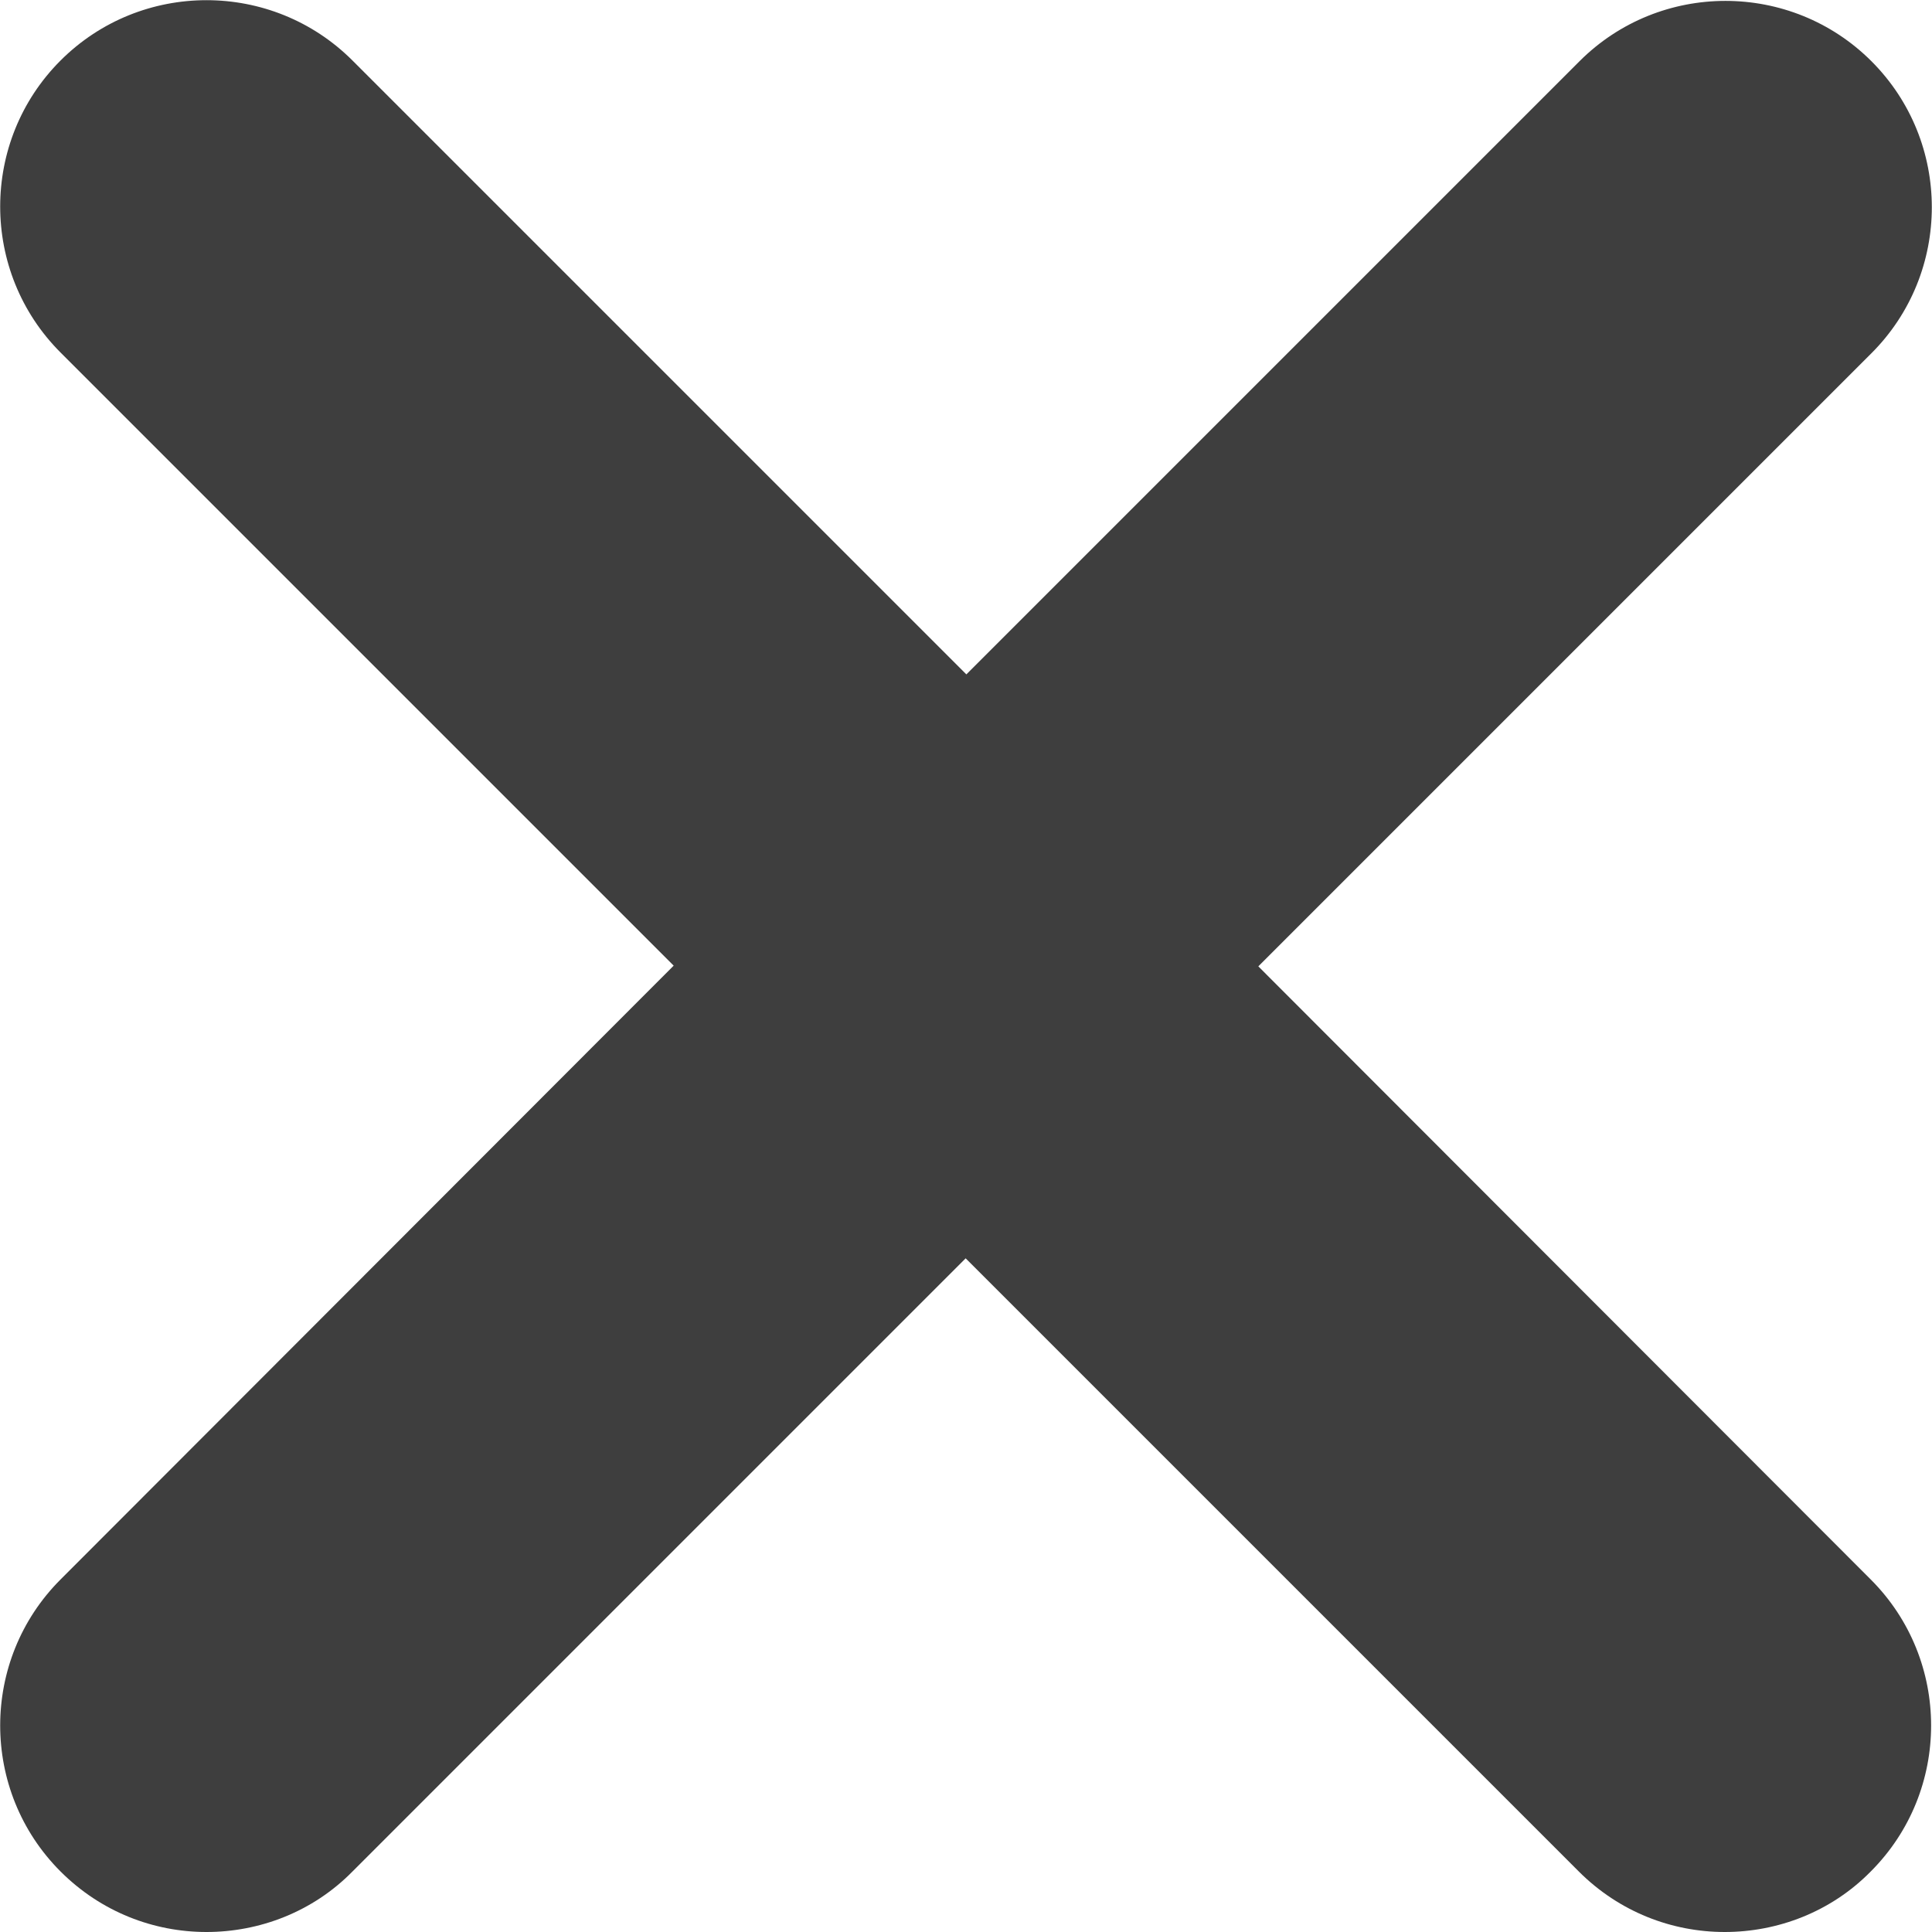 <?xml version="1.0" encoding="utf-8"?>
<!-- Generator: Adobe Illustrator 25.0.0, SVG Export Plug-In . SVG Version: 6.00 Build 0)  -->
<svg version="1.1" id="Calque_1" xmlns="http://www.w3.org/2000/svg" xmlns:xlink="http://www.w3.org/1999/xlink" x="0px" y="0px"
	 viewBox="0 0 271.3 271.3" style="enable-background:new 0 0 271.3 271.3;" xml:space="preserve">
<style type="text/css">
	.st0{fill:#3E3E3E;}
</style>
<path class="st0" d="M176.7,135.7l86.1-86.1c11.3-11.3,11.3-29.7,0-41c-11.3-11.3-29.7-11.3-41,0l-86.1,86.1L49.5,8.5
	c-11.3-11.3-29.7-11.3-41,0c-11.3,11.3-11.3,29.7,0,41l86.1,86.1L8.5,221.8c-11.3,11.3-11.3,29.7,0,41c5.7,5.7,13.1,8.5,20.5,8.5
	c7.4,0,14.9-2.8,20.5-8.5l86.1-86.1l86.1,86.1c5.7,5.7,13.1,8.5,20.5,8.5c7.4,0,14.9-2.8,20.5-8.5c11.3-11.3,11.3-29.7,0-41
	L176.7,135.7z"/>
</svg>
